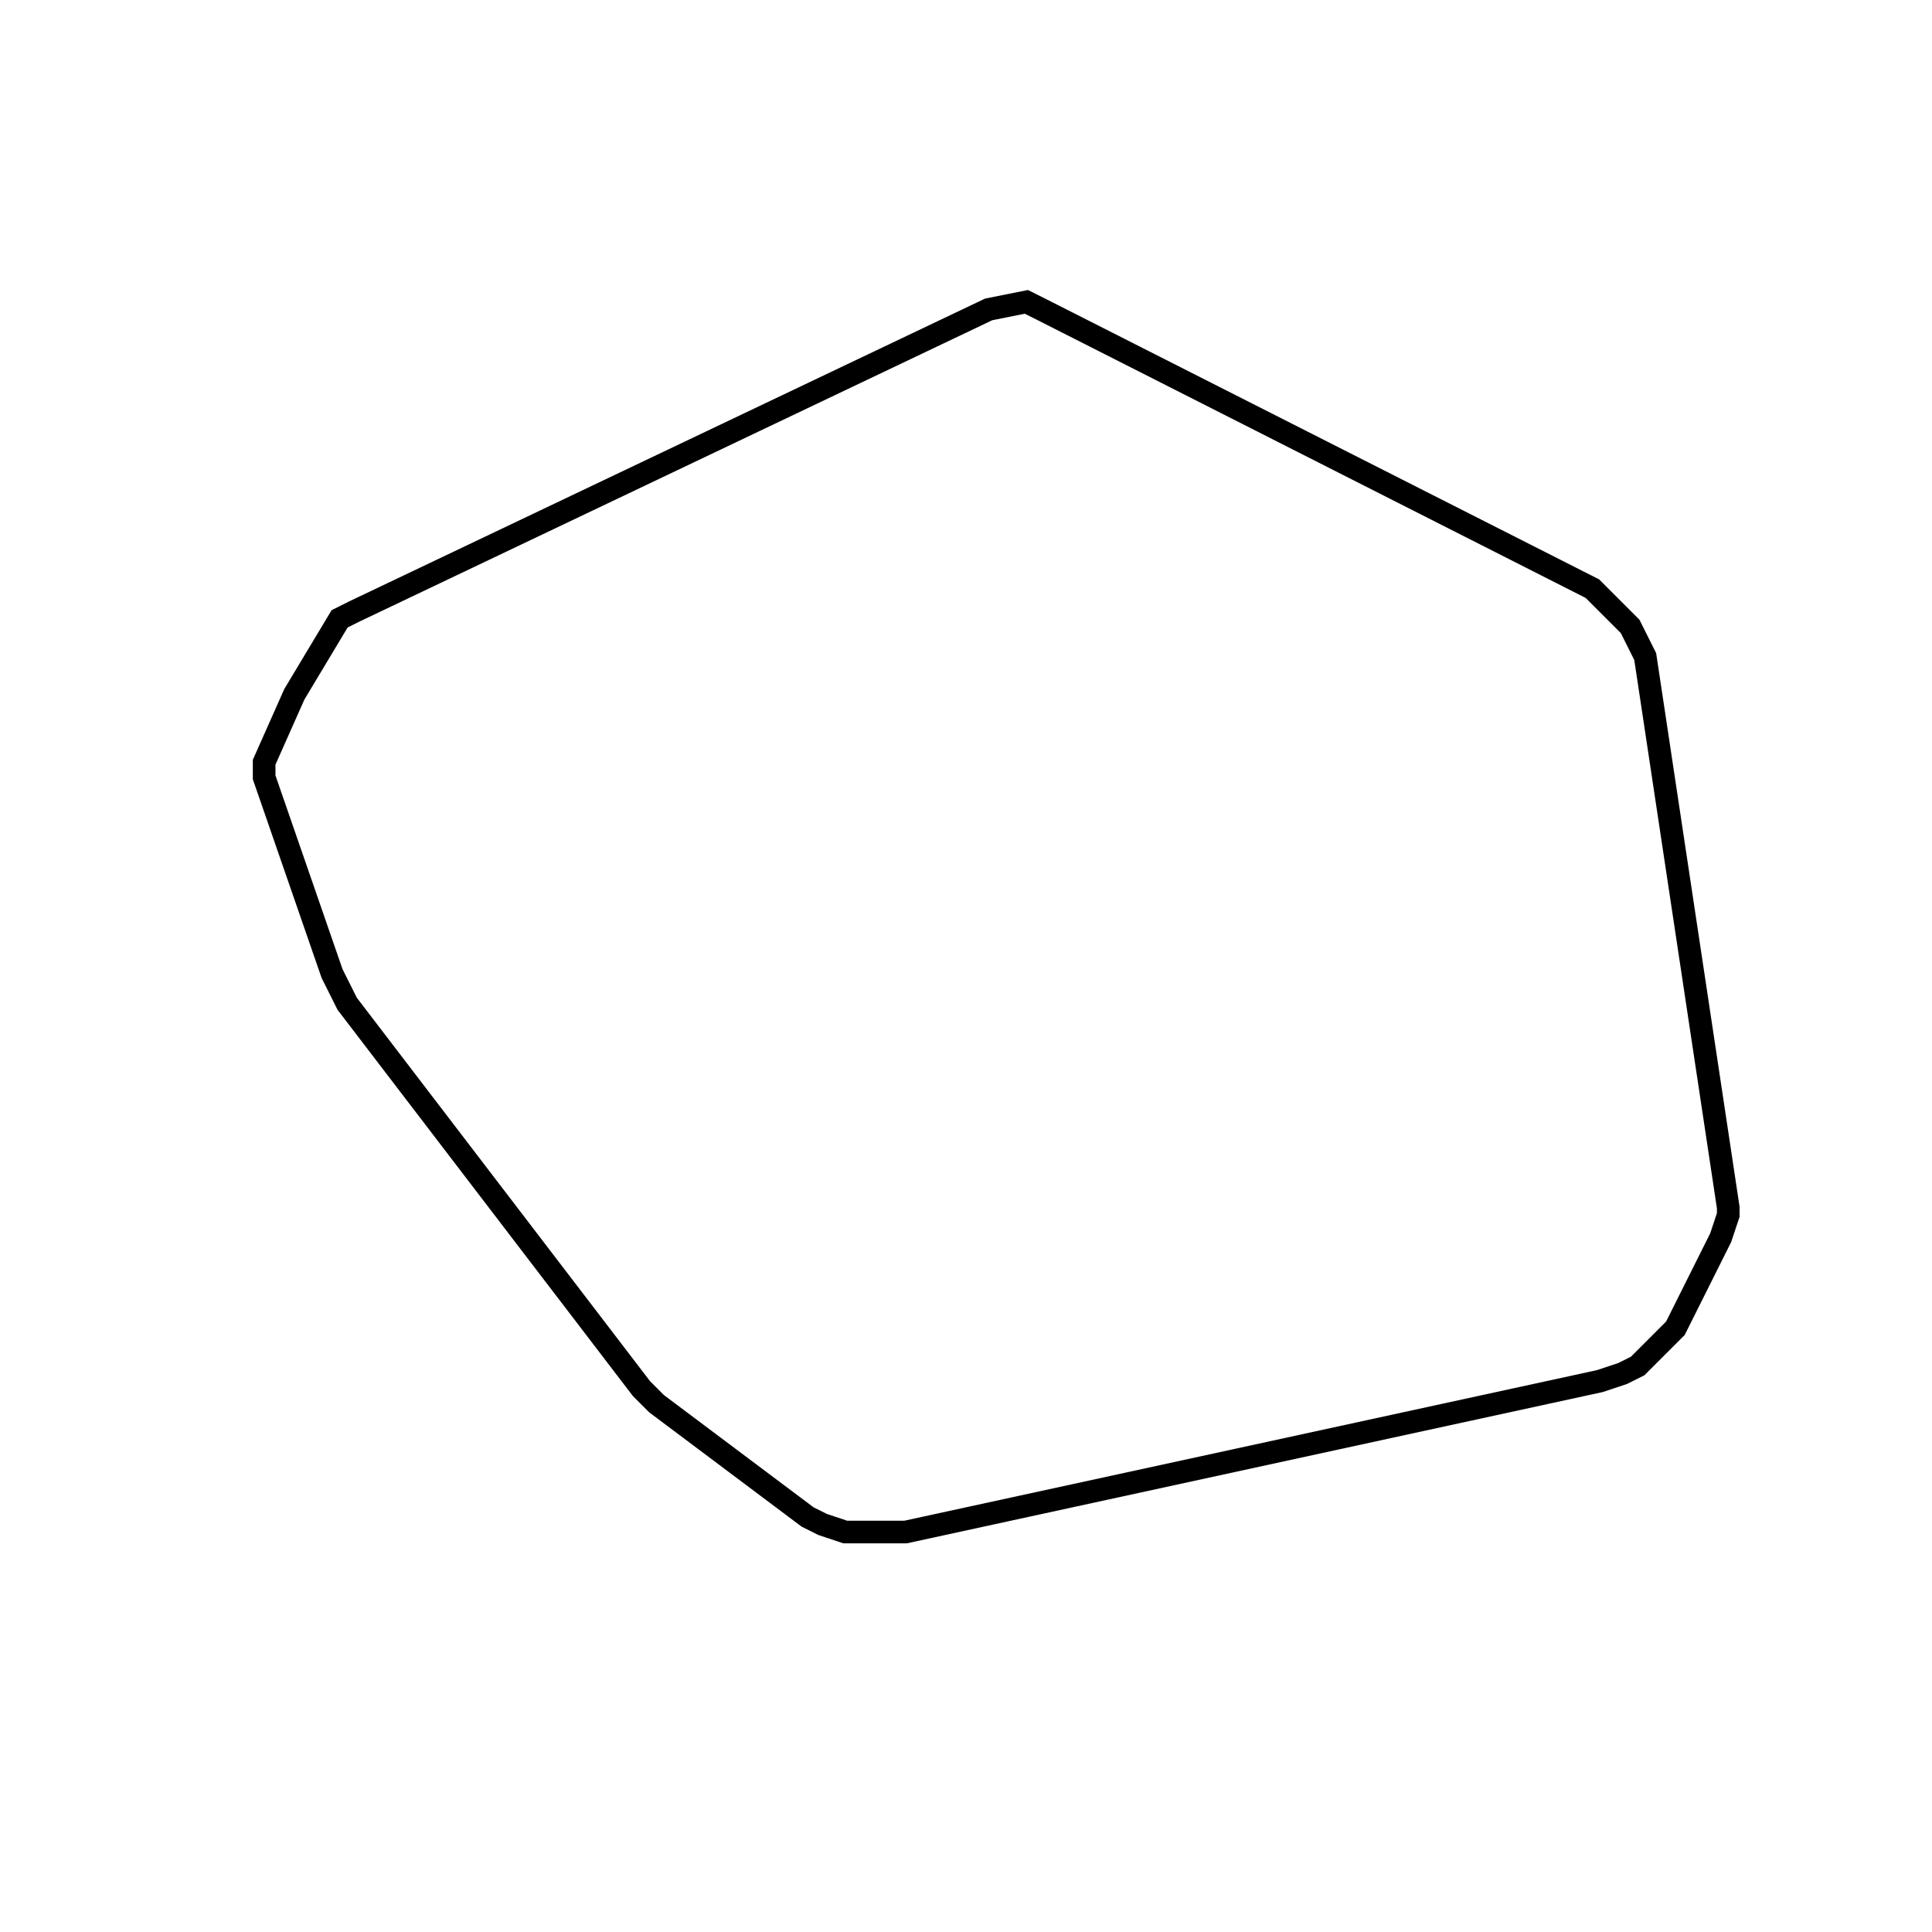 <svg width="256" height="256" xmlns="http://www.w3.org/2000/svg" fill-opacity="0" stroke="black" stroke-width="3" ><path d="M138 41 211 78 216 83 218 87 229 160 229 161 228 164 222 176 217 181 215 182 212 183 120 203 112 203 109 202 107 201 87 186 85 184 46 133 44 129 35 103 35 101 39 92 45 82 47 81 131 41 136 40 138 41 "/></svg>